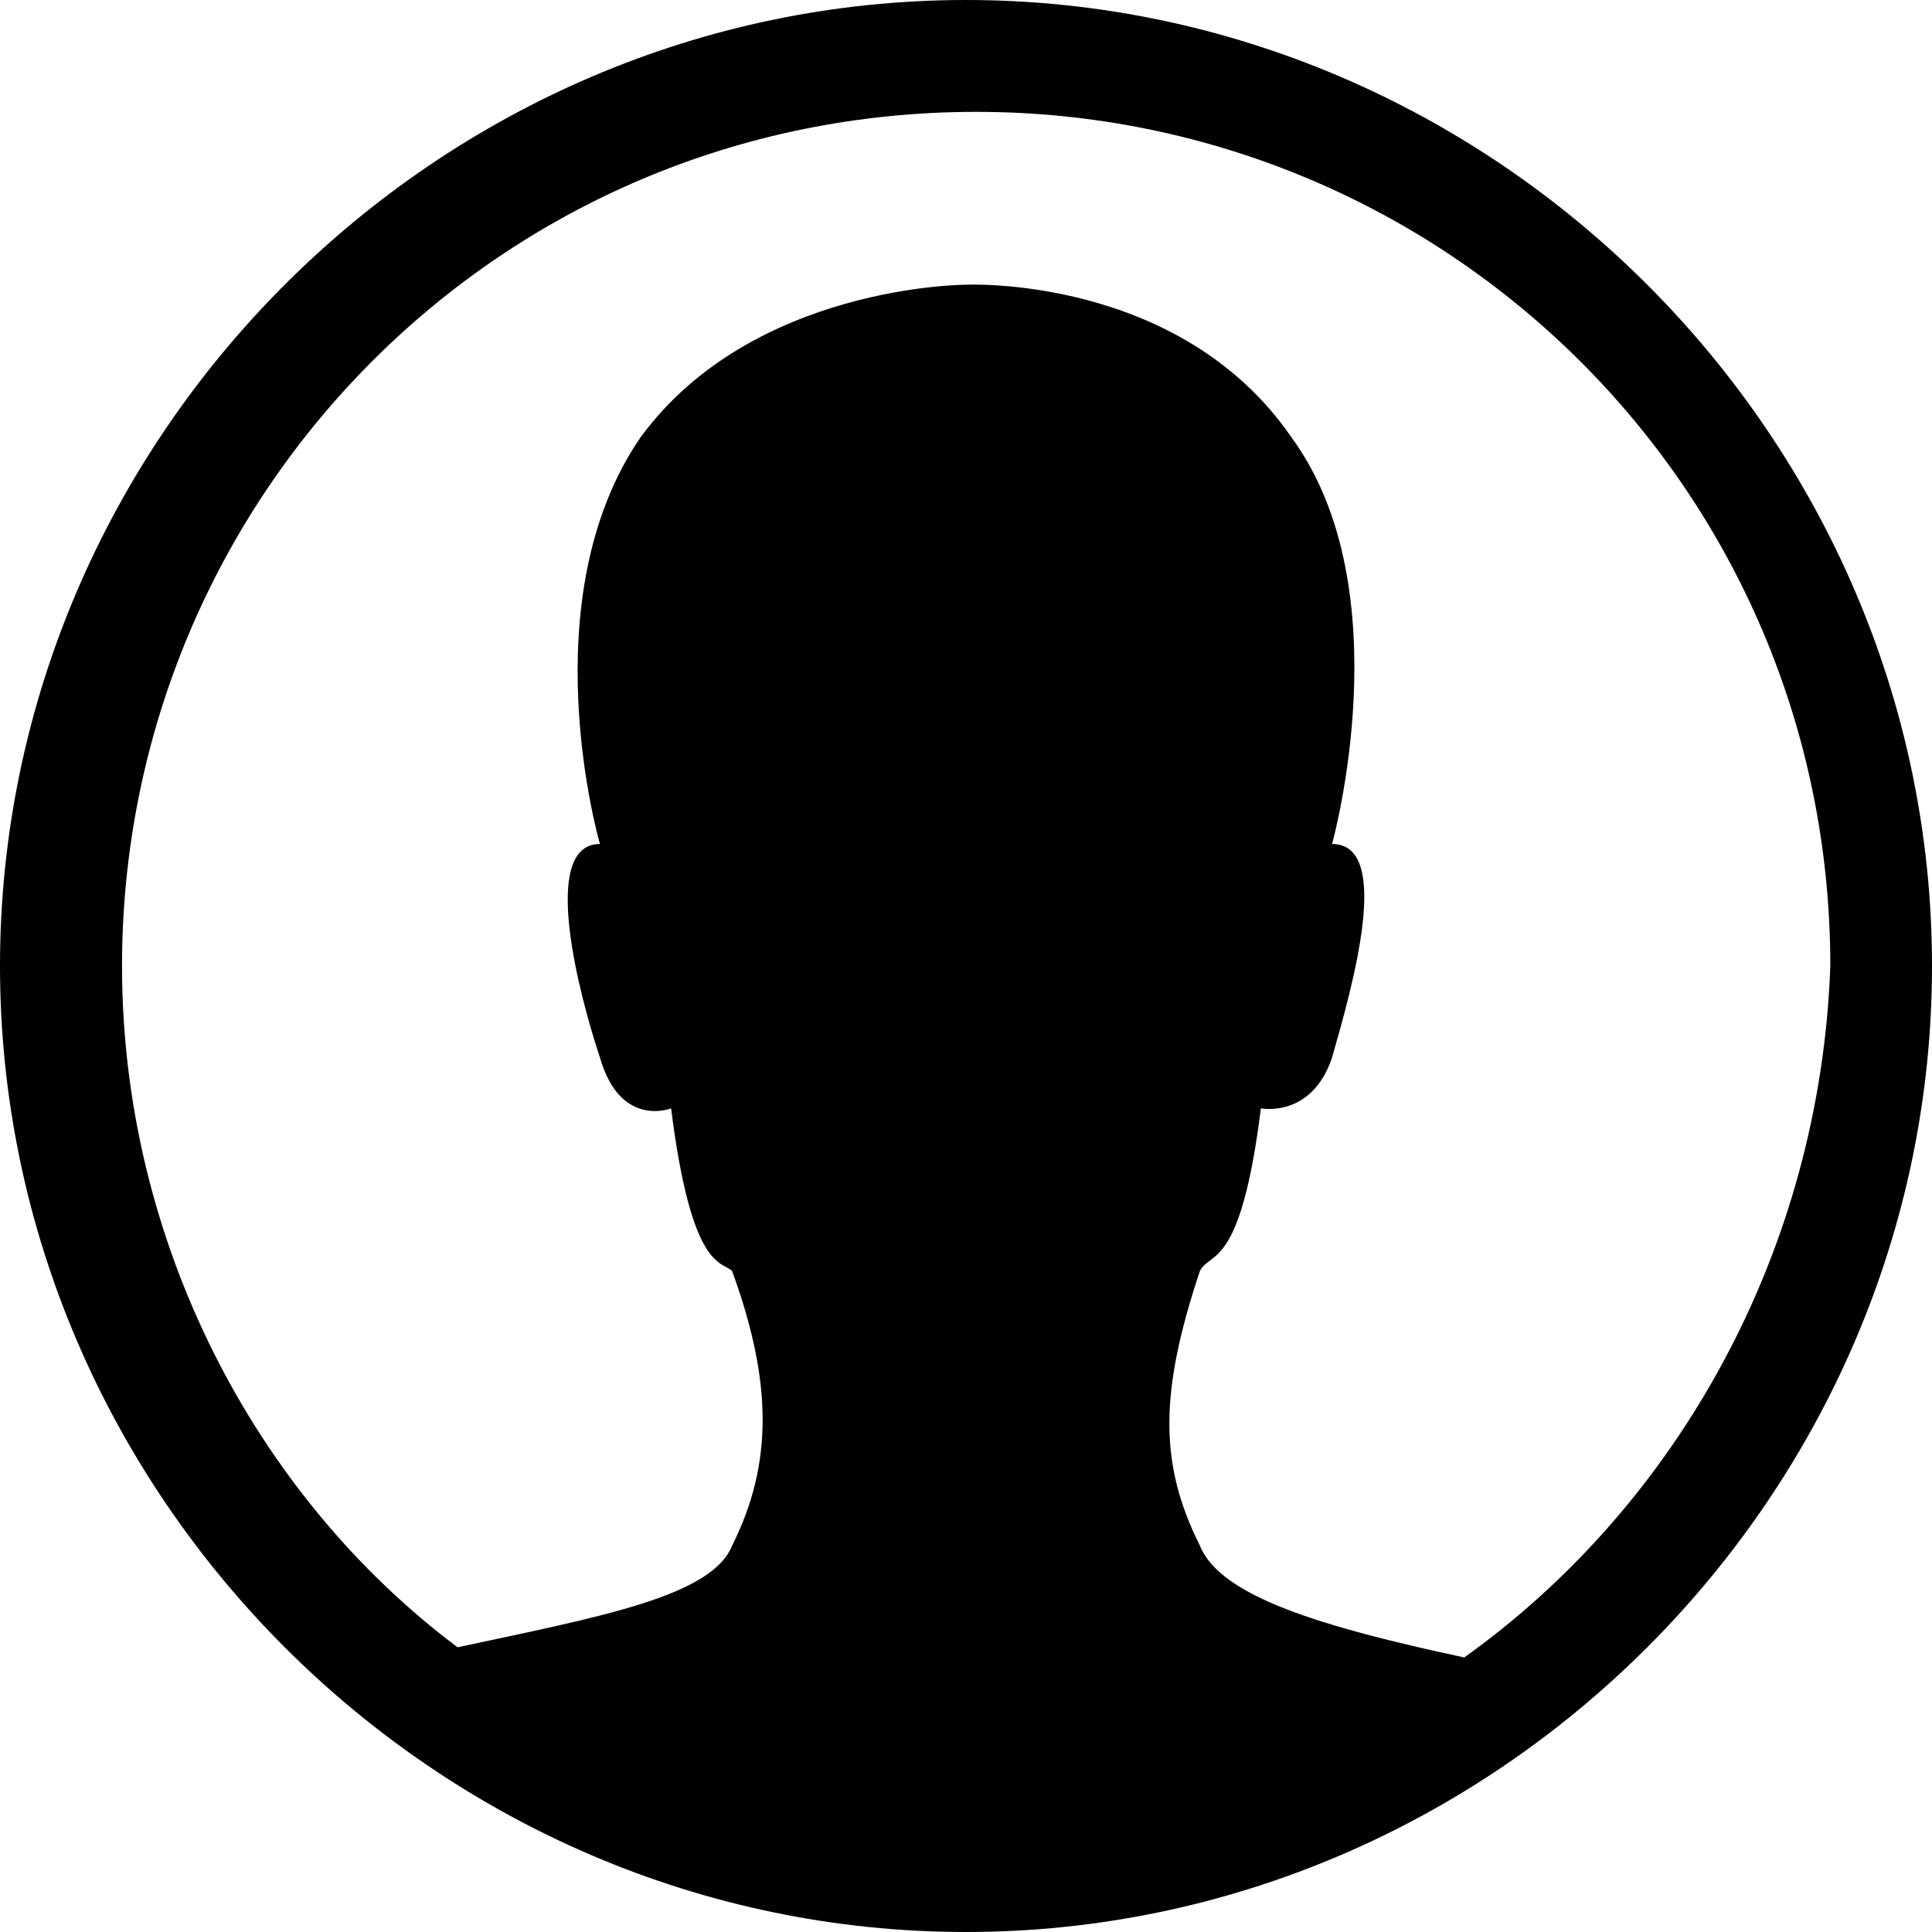 <?xml version="1.0" encoding="utf-8"?>
<!-- Generator: Adobe Illustrator 18.1.1, SVG Export Plug-In . SVG Version: 6.00 Build 0)  -->
<svg version="1.1" id="Layer_1" xmlns="http://www.w3.org/2000/svg" xmlns:xlink="http://www.w3.org/1999/xlink" x="0px" y="0px"
	 viewBox="0 0 19 19" enable-background="new 0 0 19 19" xml:space="preserve">
<g>
	<g>
		<path d="M9.5,0C4.3,0,0,4.3,0,9.5C0,14.7,4.3,19,9.5,19c5.2,0,9.5-4.3,9.5-9.5C19,4.3,14.7,0,9.5,0 M14.4,16.3
			c-1.4-0.3-2.4-0.6-2.6-1.1c-0.4-0.8-0.4-1.5,0-2.7c0.1-0.2,0.4,0,0.6-1.6c0,0,0.5,0.1,0.7-0.5c0.2-0.7,0.6-2.1,0-2.1
			c0,0,0.7-2.5-0.4-4c-1.1-1.6-3.2-1.5-3.2-1.5s-2.1,0-3.2,1.5c-1.1,1.6-0.4,4-0.4,4c-0.6,0-0.2,1.5,0,2.1c0.2,0.7,0.7,0.5,0.7,0.5
			c0.2,1.6,0.5,1.5,0.6,1.6c0.4,1.1,0.4,1.9,0,2.7c-0.2,0.5-1.3,0.7-2.7,1c-2-1.5-3.3-4-3.3-6.7c0-4.6,3.7-8.4,8.4-8.4
			c4.6,0,8.4,3.7,8.4,8.4C17.9,12.3,16.5,14.8,14.4,16.3"/>
	</g>
</g>
<g>
</g>
<g>
</g>
<g>
</g>
<g>
</g>
<g>
</g>
<g>
</g>
<g>
</g>
<g>
</g>
<g>
</g>
<g>
</g>
<g>
</g>
<g>
</g>
<g>
</g>
<g>
</g>
<g>
</g>
</svg>
